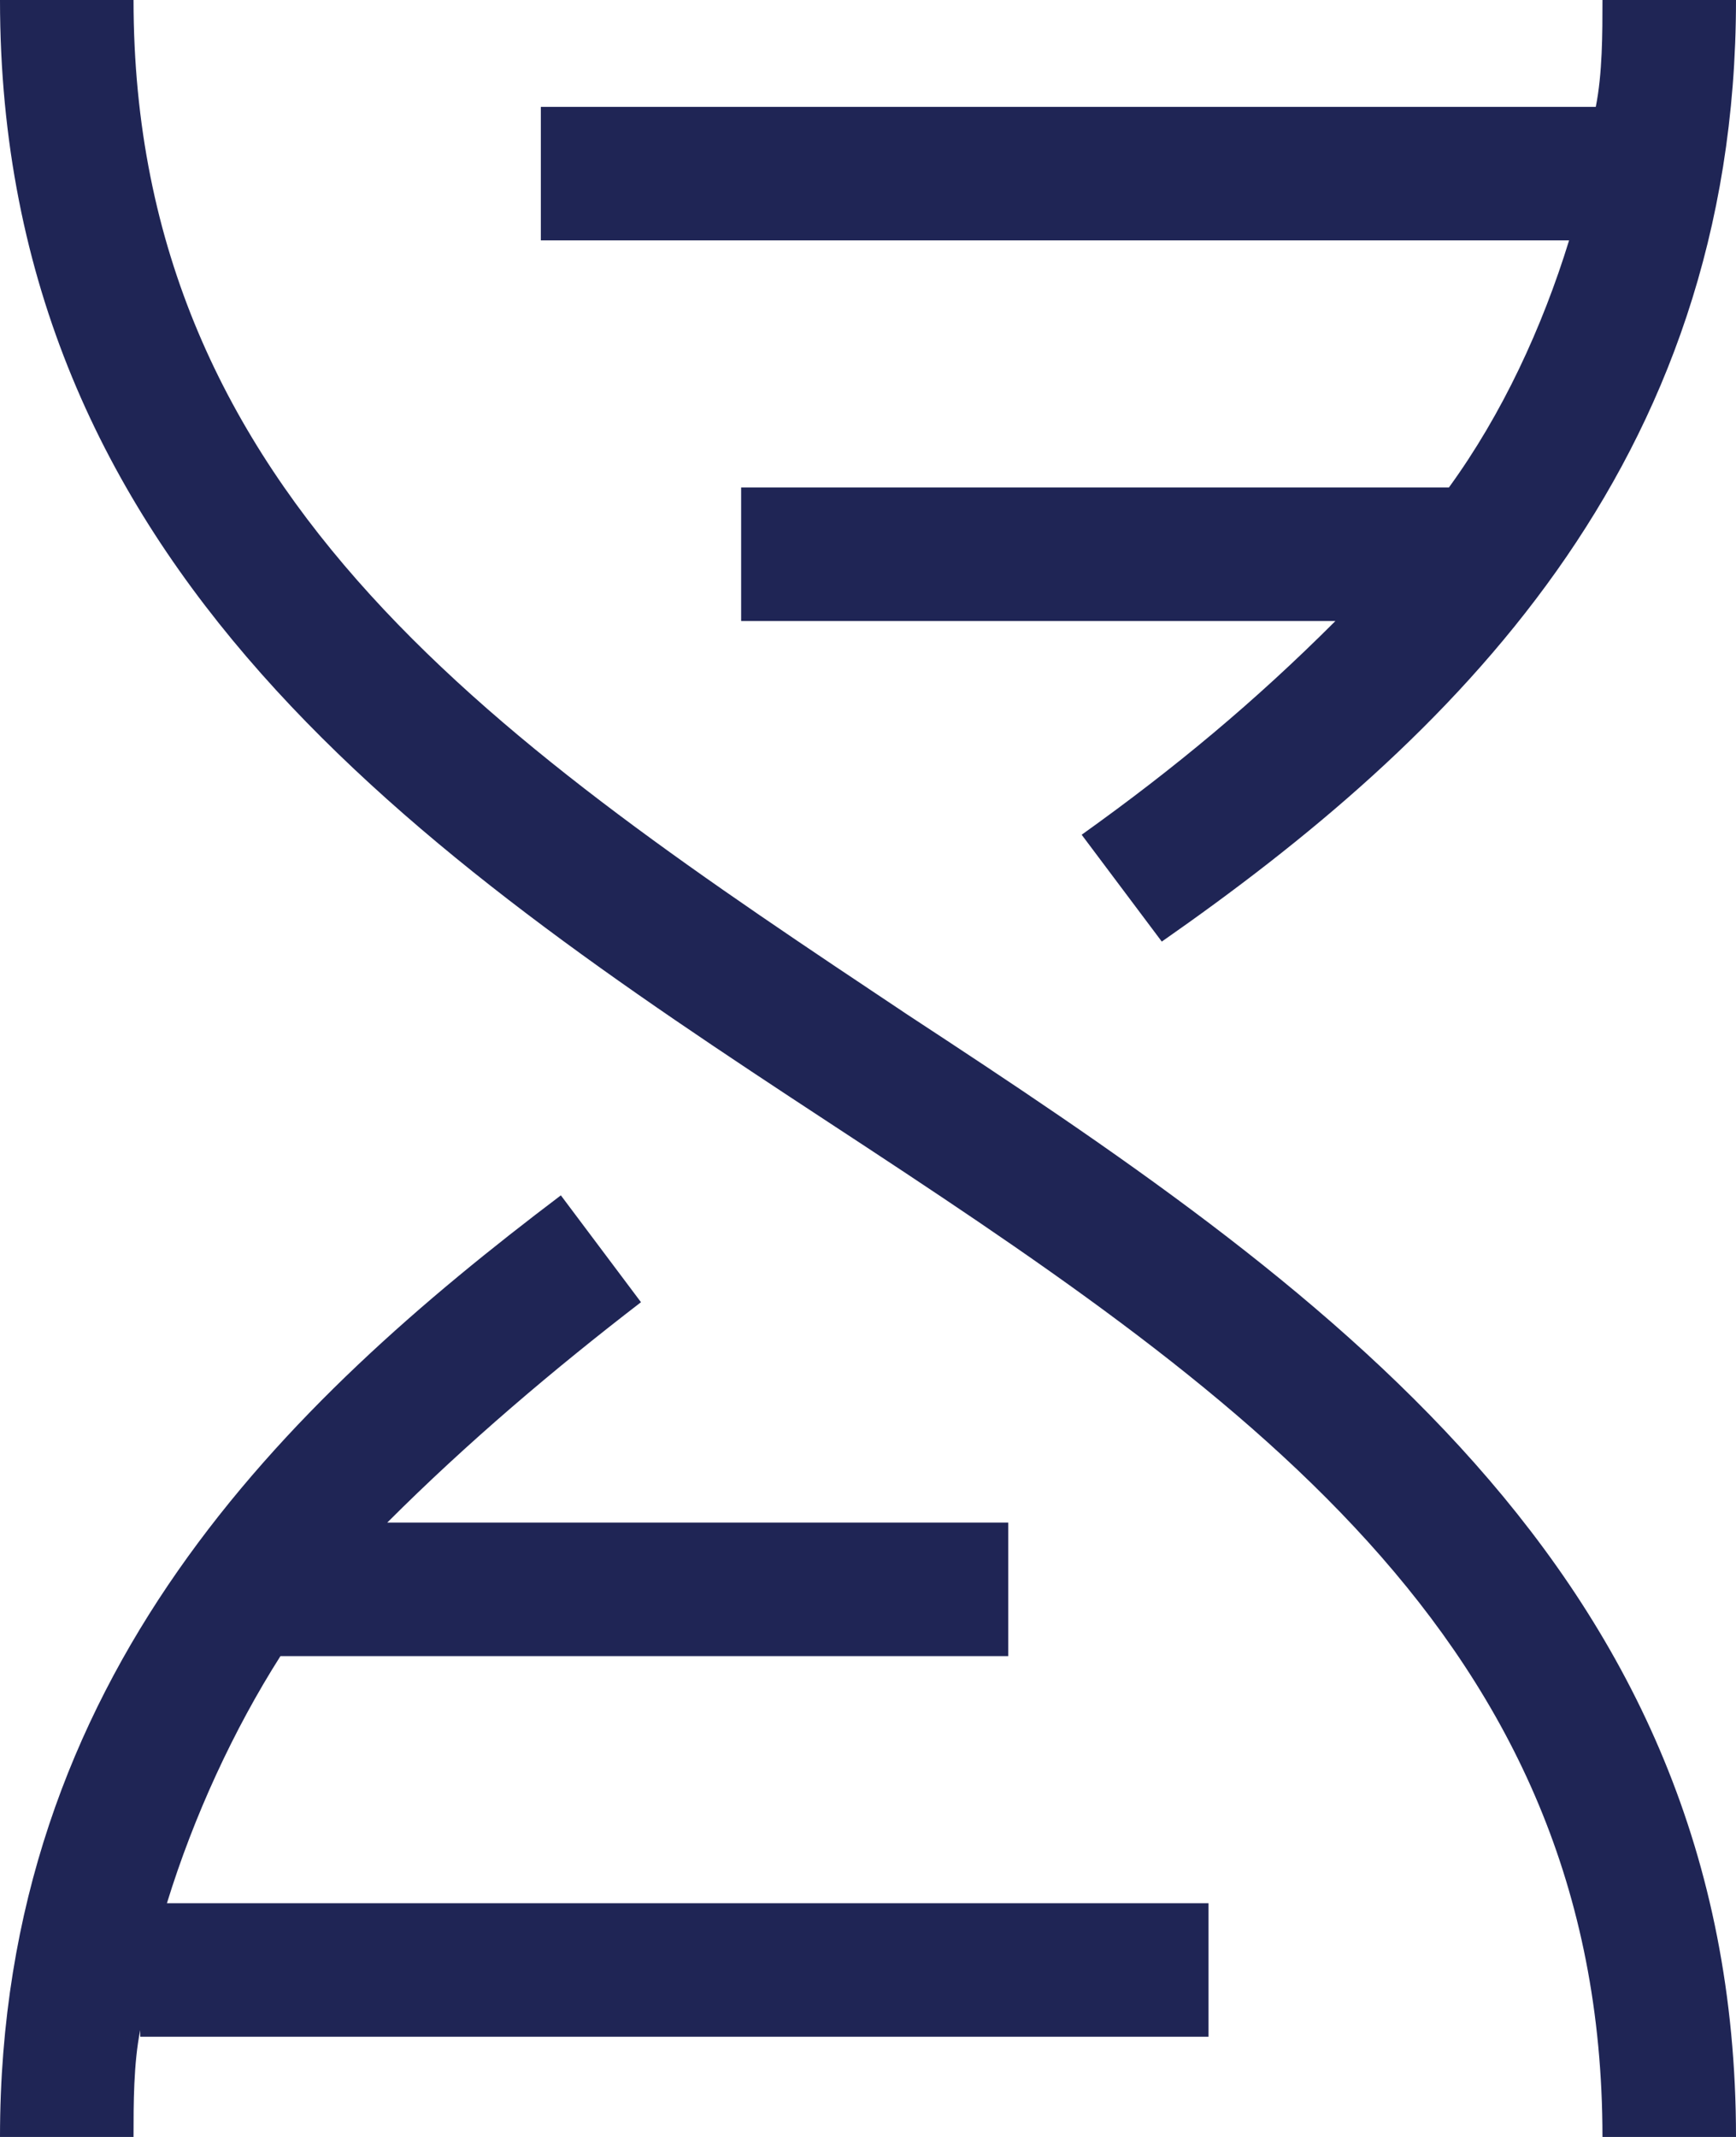 <svg version="1.1" id="a9972861-620e-41a6-9ab3-50fd17f7f8d5"
	 xmlns="http://www.w3.org/2000/svg" xmlns:xlink="http://www.w3.org/1999/xlink" x="0px" y="0px" viewBox="0 0 26 32"
	 enable-background="new 0 0 26 32" xml:space="preserve">
<path fill="#1f2555" fill-rule="evenodd" clip-rule="evenodd" d="M4.2,24.8h10.9v-2H5.8c1.2-1.2,2.5-2.3,3.8-3.3l-1.2-1.6C4.3,21,0,25.1,0,32h2
	c0-0.5,0-1.1,0.1-1.6v0.1h16v-2H2.5C2.9,27.2,3.5,25.9,4.2,24.8z M21.7,7.3H11.1v2H20c-1.2,1.2-2.4,2.2-3.8,3.2l1.2,1.6
	C21.7,11.1,26,7,26,0h-2c0,0.5,0,1.1-0.1,1.6H8.1v2h15.4C23.1,4.9,22.5,6.2,21.7,7.3z M13.6,15.2C7.6,11.2,2,7.5,2,0H0
	c0,8.5,6.3,12.8,12.4,16.8S24,24.5,24,32h2C26,23.5,19.7,19.2,13.6,15.2z"/>
</svg>

